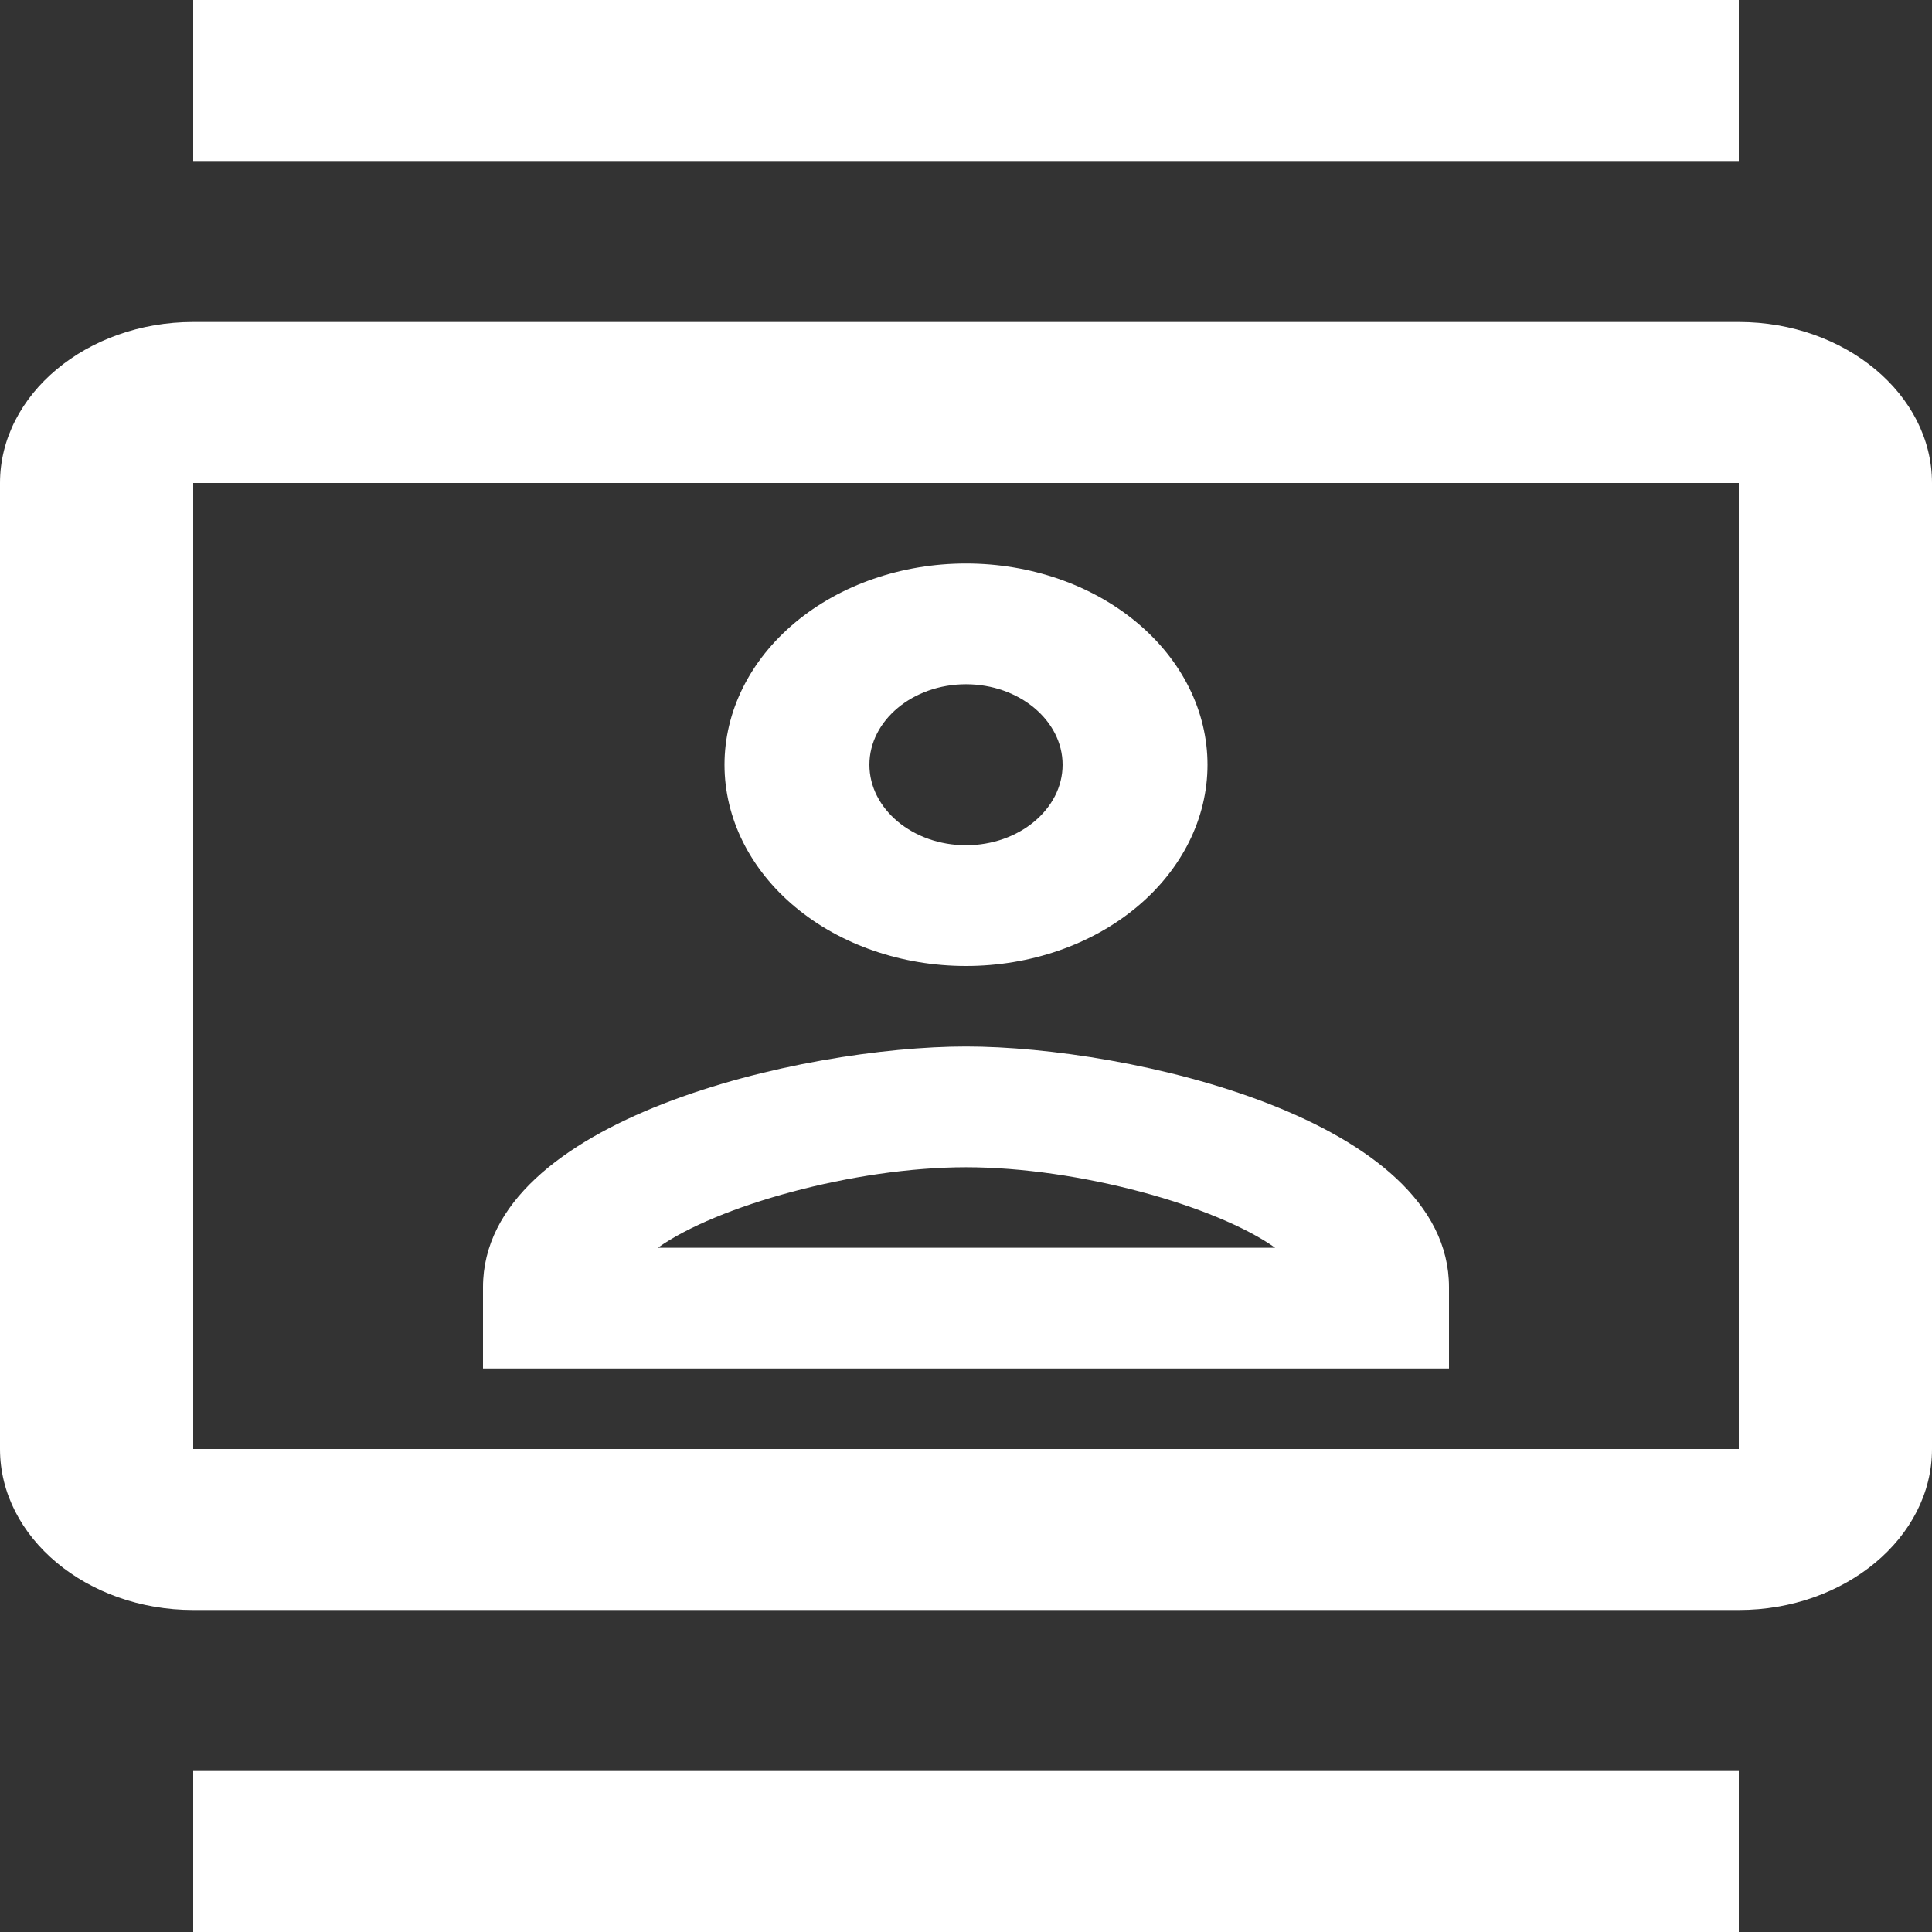 <svg width="24" height="24" viewBox="0 0 24 24" fill="none" xmlns="http://www.w3.org/2000/svg">
<rect x="0" y="0" width="24" height="24" fill="#333333" stroke="none"/>
<path d="M21.6 4H2.4C1.08 4 0 4.9 0 6V18C0 19.1 1.08 20 2.4 20H21.6C22.92 20 24 19.1 24 18V6C24 4.9 22.92 4 21.6 4ZM21.6 18H2.4V6H21.6V18ZM2.4 0H21.6V2H2.4V0ZM2.4 22H21.6V24H2.4V22ZM12 12C12.796 12 13.559 11.737 14.121 11.268C14.684 10.799 15 10.163 15 9.5C15 8.837 14.684 8.201 14.121 7.732C13.559 7.263 12.796 7 12 7C11.204 7 10.441 7.263 9.879 7.732C9.316 8.201 9 8.837 9 9.5C9 10.163 9.316 10.799 9.879 11.268C10.441 11.737 11.204 12 12 12ZM12 8.5C12.66 8.5 13.2 8.95 13.2 9.5C13.2 10.05 12.66 10.5 12 10.5C11.34 10.5 10.8 10.05 10.8 9.5C10.8 8.95 11.34 8.5 12 8.5ZM18 15.99C18 13.9 14.028 13 12 13C9.972 13 6 13.9 6 15.99V17H18V15.99ZM8.172 15.5C8.904 14.98 10.608 14.5 12 14.5C13.404 14.5 15.108 14.98 15.84 15.5H8.172Z" fill="white"/>
</svg>
